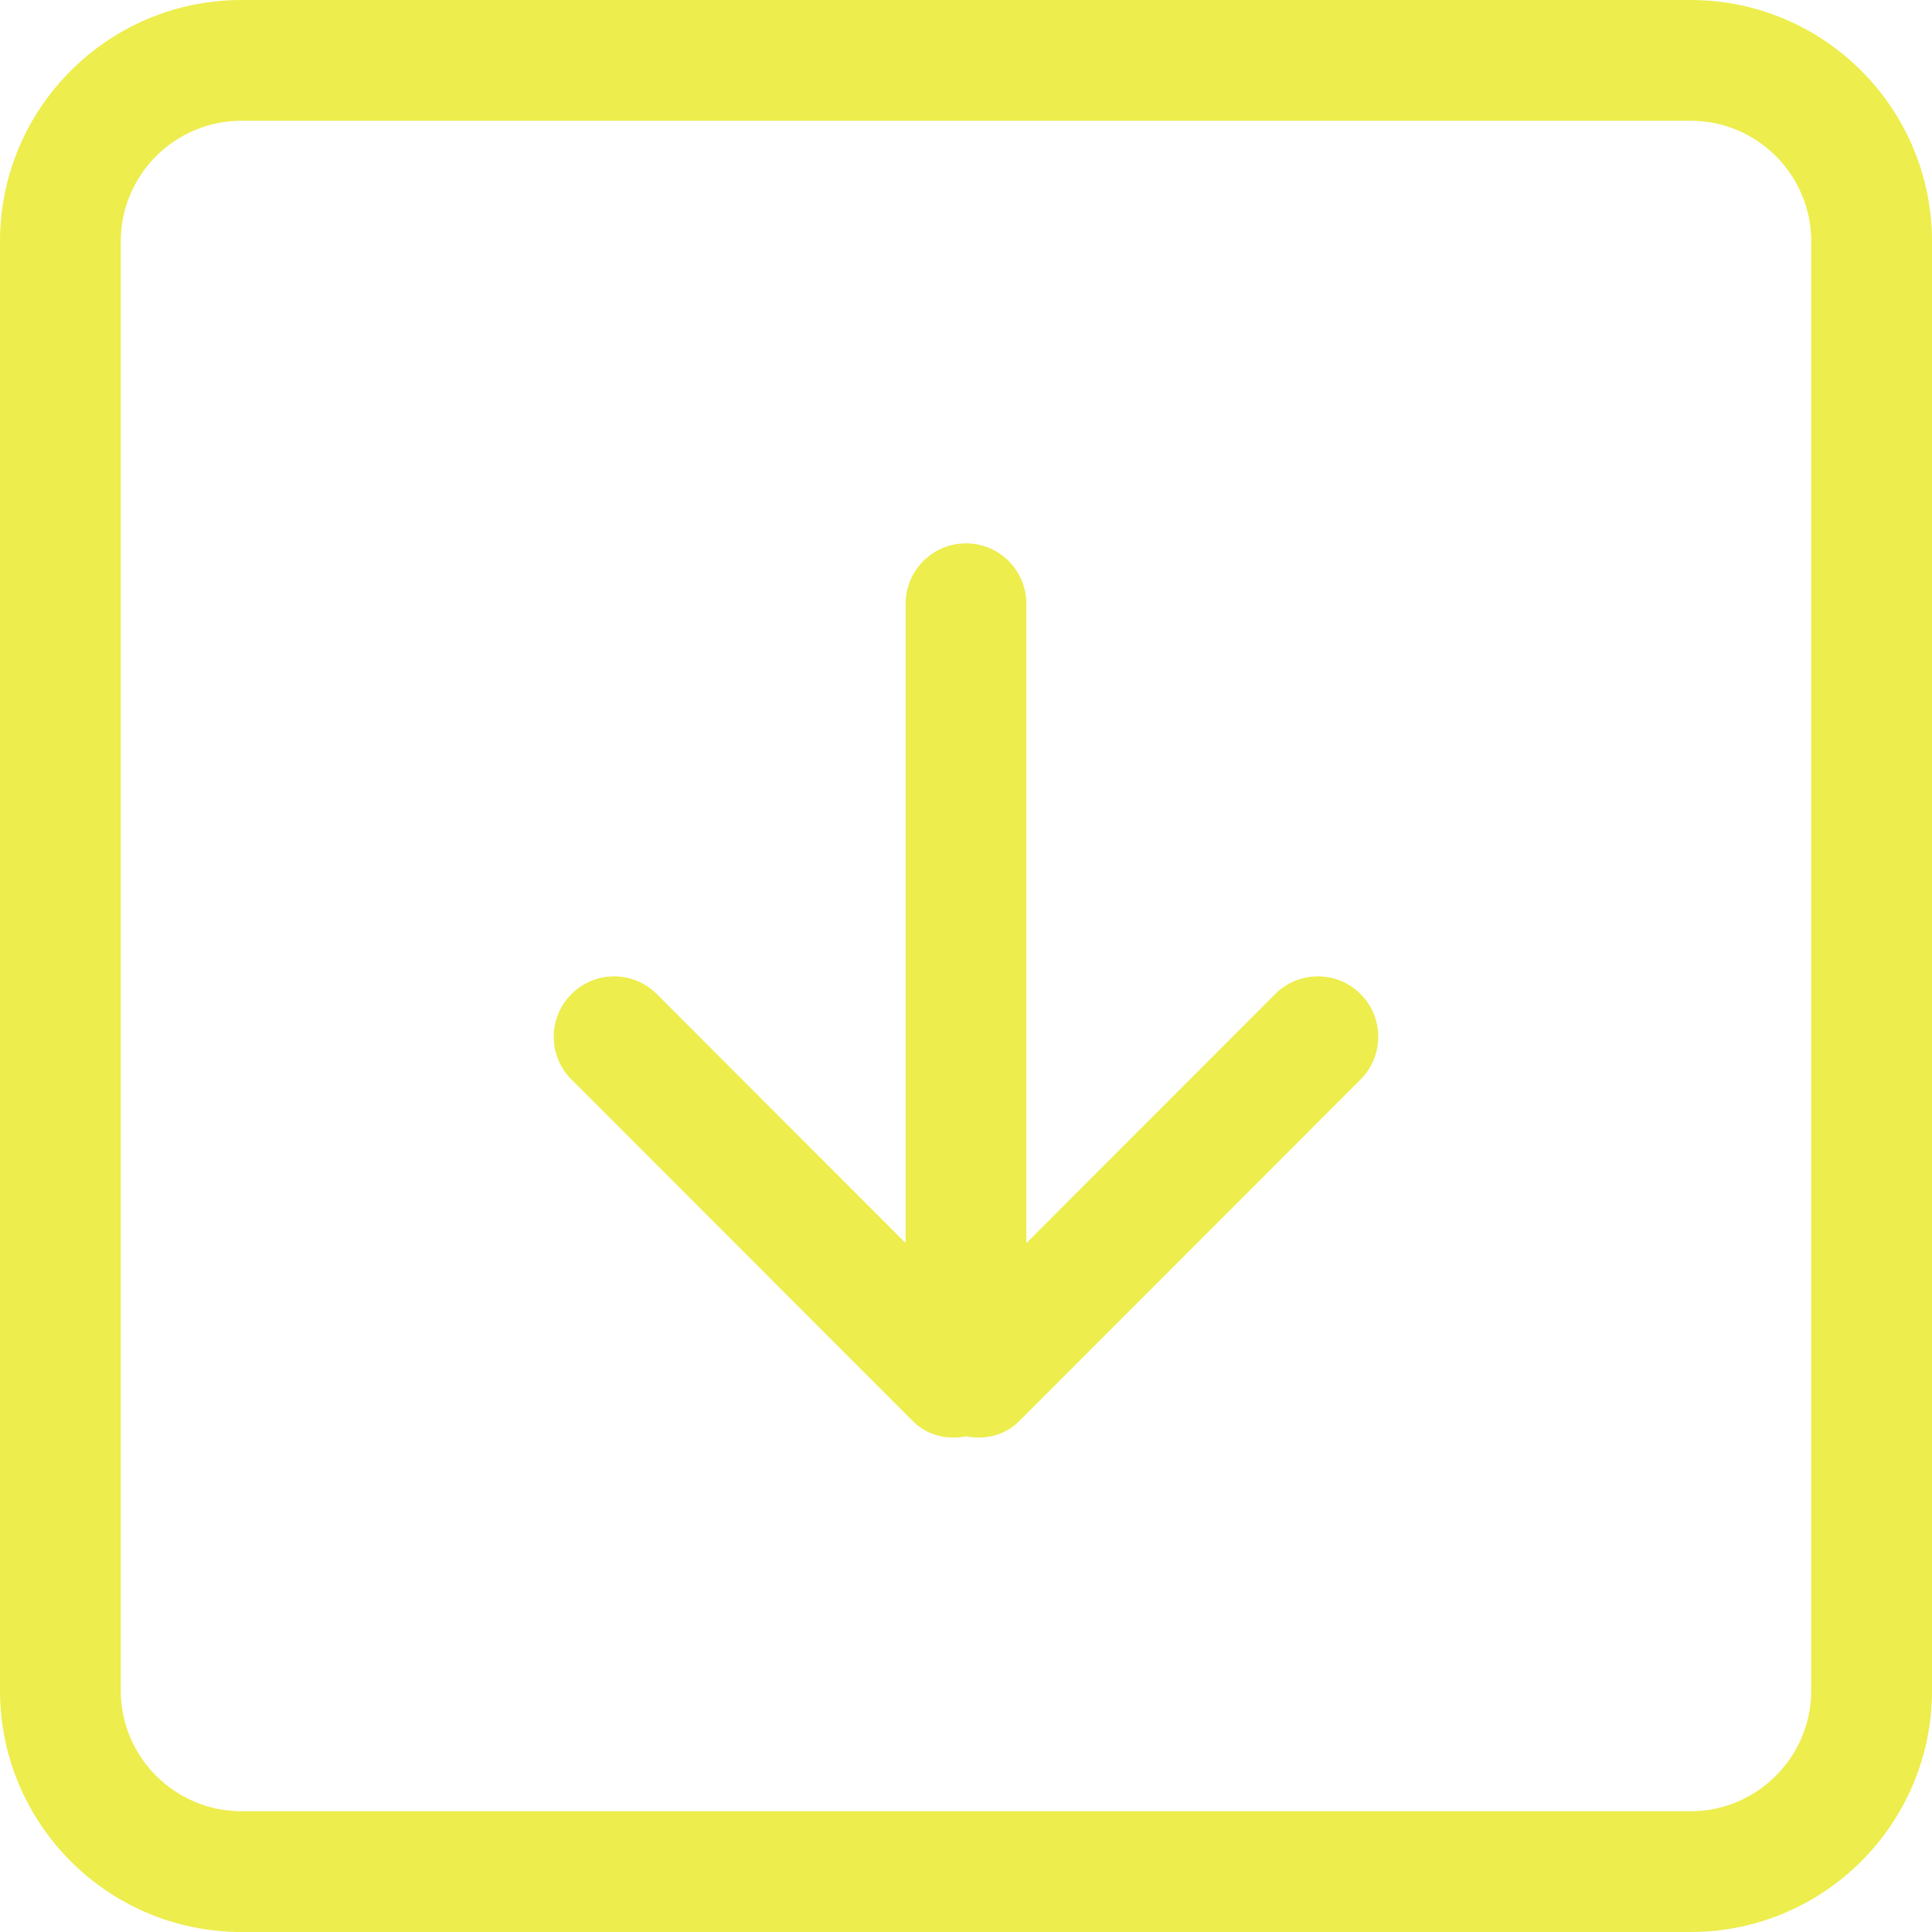 <?xml version="1.0" encoding="UTF-8" standalone="no"?>
<svg width="32px" height="32px" viewBox="0 0 32 32" version="1.1"
  xmlns="http://www.w3.org/2000/svg"
  xmlns:xlink="http://www.w3.org/1999/xlink"
  xmlns:sketch="http://www.bohemiancoding.com/sketch/ns">
  <!-- Generator: Sketch Beta 3.3.2 (12041) - http://www.bohemiancoding.com/sketch -->
  <title>arrow-down-square</title>
  <desc>Created with Sketch Beta.</desc>
  <defs></defs>
  <g id="Page-1" stroke="none" stroke-width="1" fill="none" fill-rule="evenodd" sketch:type="MSPage">
    <g id="Icon-Set" sketch:type="MSLayerGroup" transform="translate(-568, -983)" fill="#eded4d">
      <path d="M598,1011 C598,1012.1 597.104,1013 596,1013 L572,1013 C570.896,1013 570,1012.1 570,1011 L570,987 C570,985.896 570.896,985 572,985 L596,985 C597.104,985 598,985.896 598,987 L598,1011 L598,1011 Z M596,983 L572,983 C569.791,983 568,984.791 568,987 L568,1011 C568,1013.21 569.791,1015 572,1015 L596,1015 C598.209,1015 600,1013.21 600,1011 L600,987 C600,984.791 598.209,983 596,983 L596,983 Z M589.121,999.465 L585,1003.59 L585,993 C585,992.447 584.553,992 584,992 C583.448,992 583,992.447 583,993 L583,1003.59 L578.879,999.465 C578.488,999.074 577.855,999.074 577.465,999.465 C577.074,999.855 577.074,1000.49 577.465,1000.88 L583.121,1006.54 C583.361,1006.78 583.689,1006.85 584,1006.79 C584.311,1006.85 584.639,1006.78 584.879,1006.54 L590.535,1000.88 C590.926,1000.49 590.926,999.855 590.535,999.465 C590.146,999.074 589.512,999.074 589.121,999.465 L589.121,999.465 Z" id="arrow-down-square" sketch:type="MSShapeGroup"></path>
    </g>
  </g>
</svg>